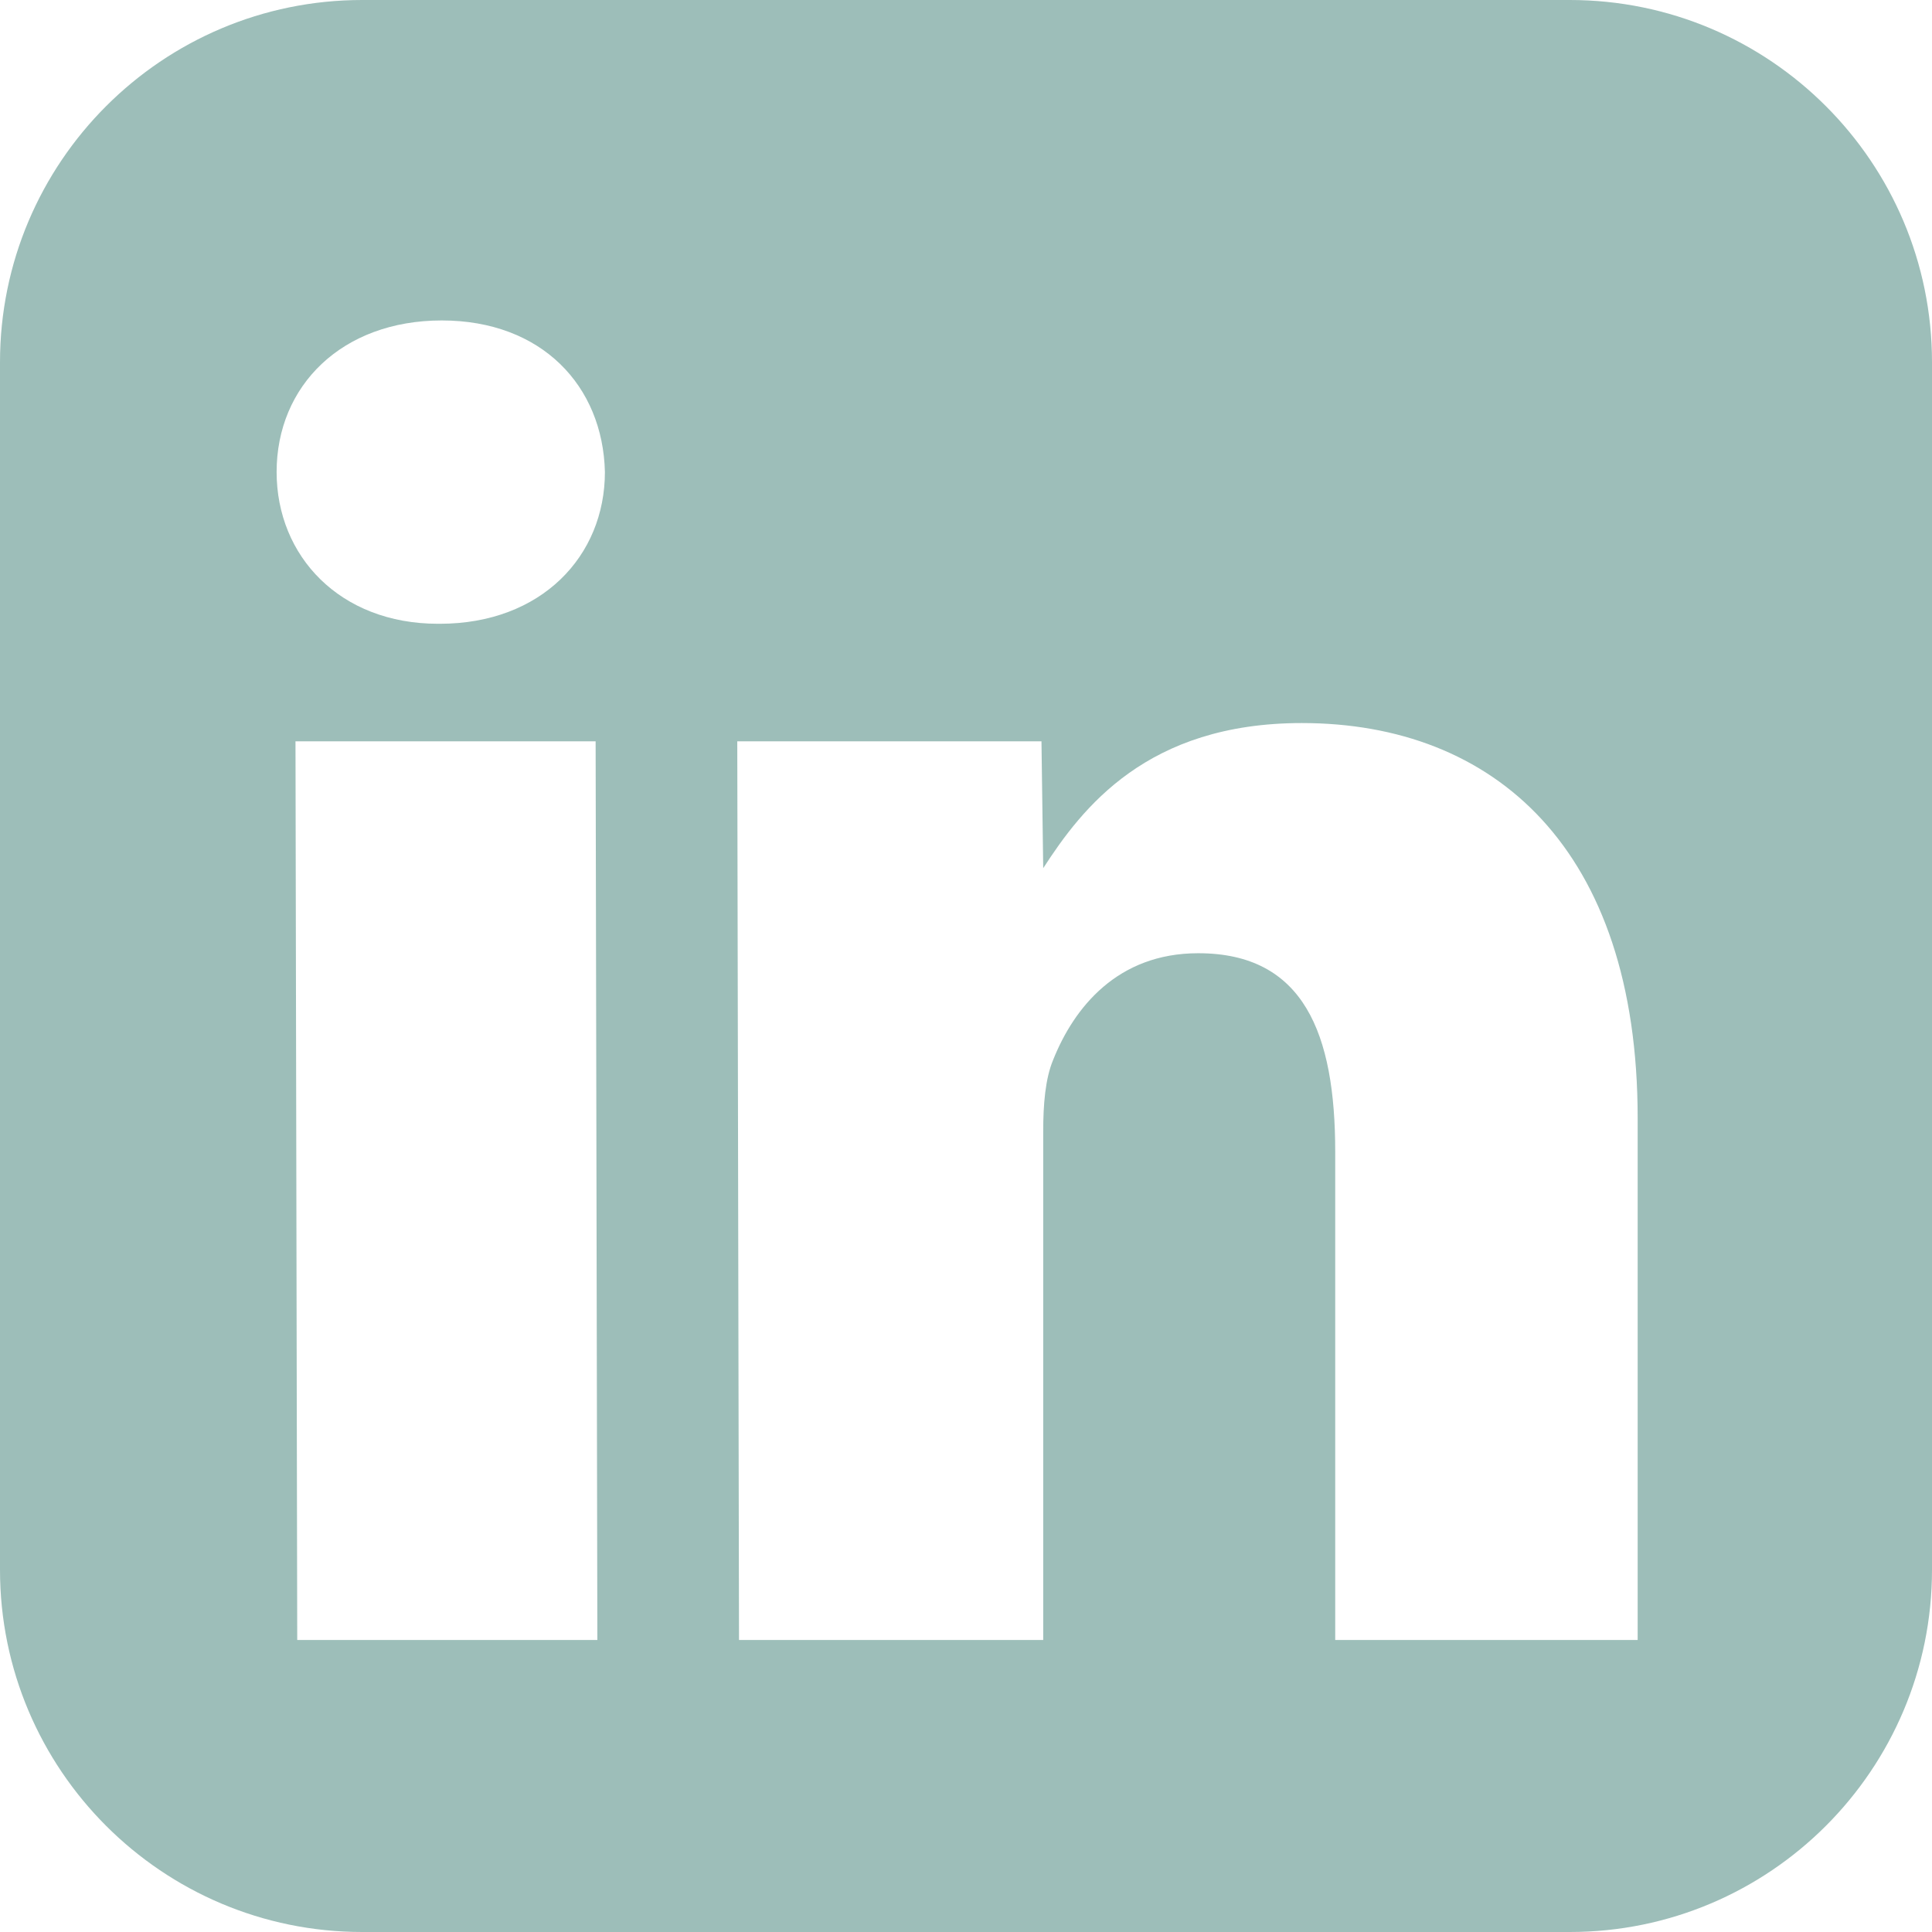 <svg width="208" height="208" viewBox="0 0 208 208" fill="none" xmlns="http://www.w3.org/2000/svg">
<path d="M169 0H39C17.469 0 0 17.469 0 39V169C0 190.531 17.469 208 39 208H169C190.531 208 208 190.531 208 169V39C208 17.469 190.531 0 169 0ZM64.312 176.562H32L31.812 79.812H64.125L64.312 176.562ZM47.344 67.156H47.156C36.594 67.156 29.781 59.875 29.781 50.812C29.781 41.531 36.812 34.5 47.562 34.5C58.312 34.5 64.906 41.531 65.125 50.812C65.125 59.875 58.281 67.156 47.344 67.156ZM176.344 176.562H143.75V124C143.75 111.281 140.375 102.625 129 102.625C120.312 102.625 115.625 108.469 113.375 114.125C112.531 116.156 112.313 118.938 112.313 121.781V176.562H79.562L79.375 79.812H112.125L112.313 93.469C116.5 87 123.469 77.844 140.156 77.844C160.844 77.844 176.312 91.344 176.312 120.375V176.562H176.344Z" fill="#9DBEB9"/>
</svg>
